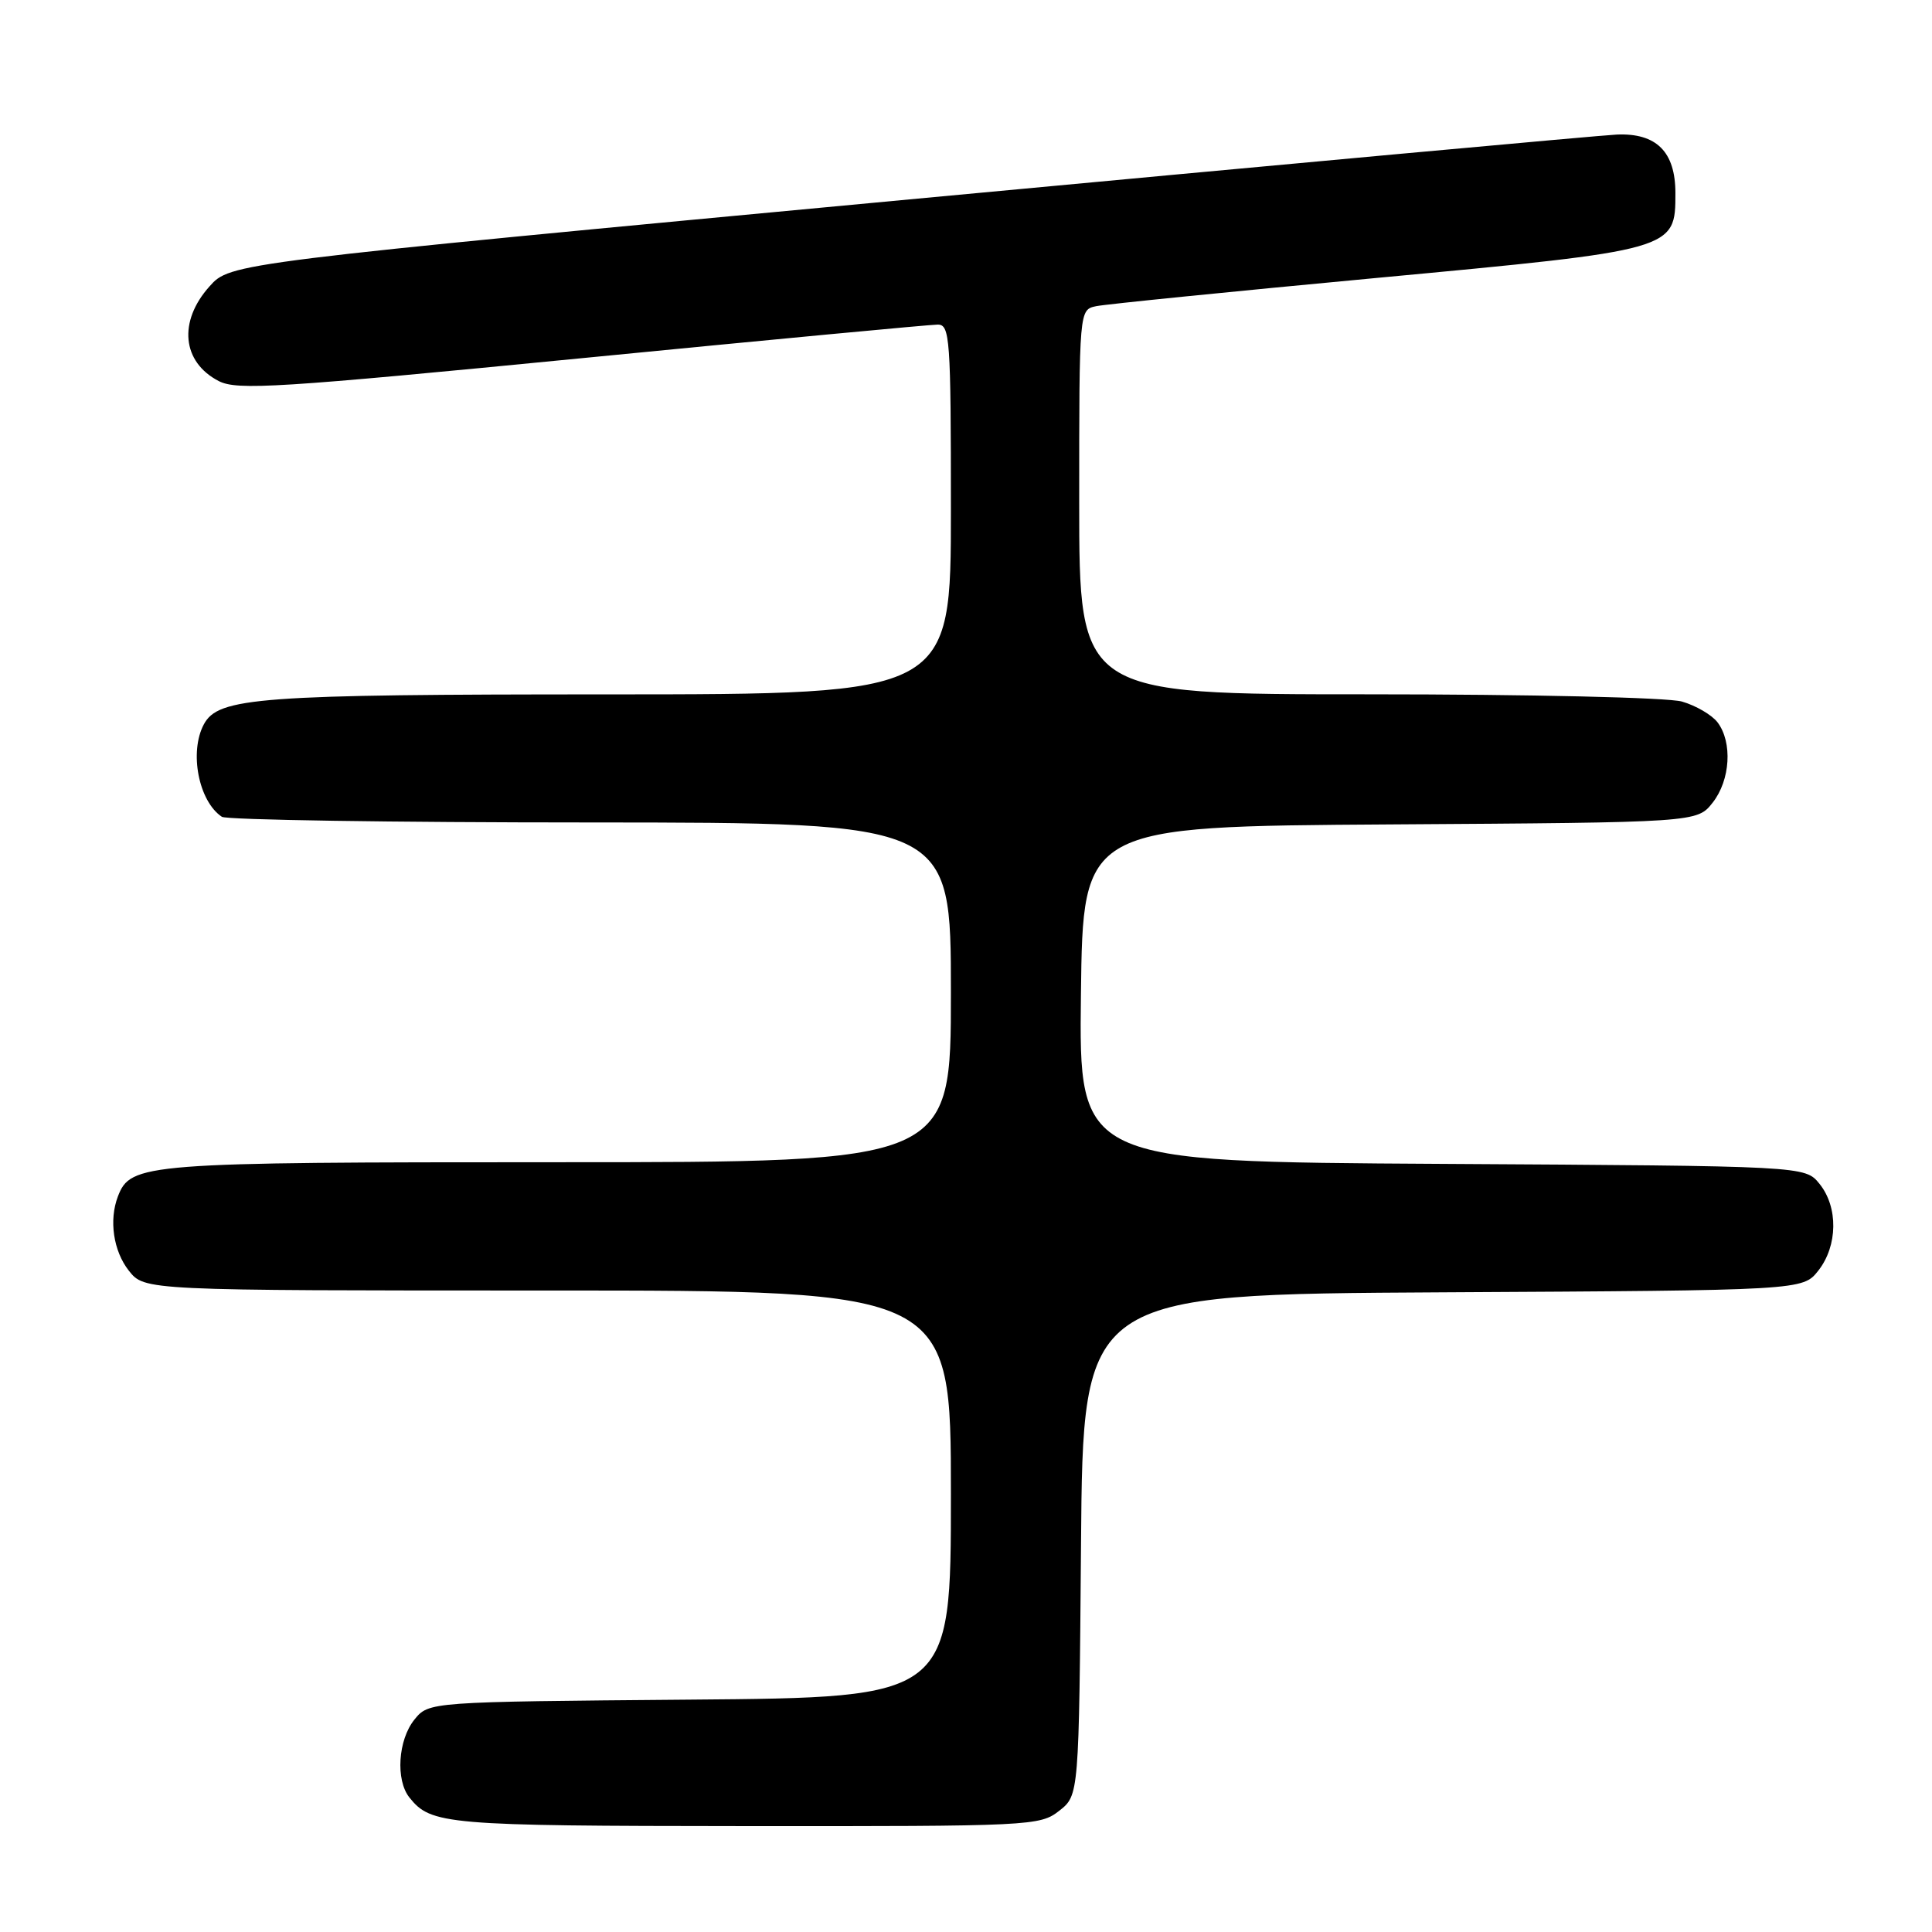 <?xml version="1.0" encoding="UTF-8" standalone="no"?>
<!DOCTYPE svg PUBLIC "-//W3C//DTD SVG 1.1//EN" "http://www.w3.org/Graphics/SVG/1.1/DTD/svg11.dtd" >
<svg xmlns="http://www.w3.org/2000/svg" xmlns:xlink="http://www.w3.org/1999/xlink" version="1.1" viewBox="0 0 256 256">
 <g >
 <path fill="currentColor"
d=" M 140.35 239.94 C 142.97 237.88 142.97 237.88 143.24 204.69 C 143.50 171.50 143.50 171.50 191.19 171.24 C 238.87 170.98 238.87 170.98 240.94 168.36 C 243.52 165.07 243.59 159.95 241.09 156.86 C 239.18 154.50 239.18 154.50 191.07 154.22 C 142.96 153.94 142.96 153.94 143.23 131.72 C 143.50 109.50 143.50 109.50 184.19 109.24 C 224.87 108.98 224.87 108.98 226.94 106.35 C 229.28 103.37 229.59 98.36 227.58 95.71 C 226.83 94.73 224.71 93.49 222.87 92.96 C 220.98 92.42 202.77 92.00 181.26 92.00 C 143.00 92.00 143.00 92.00 143.00 66.52 C 143.00 41.04 143.00 41.04 145.25 40.57 C 146.49 40.31 163.20 38.63 182.39 36.83 C 222.05 33.12 222.00 33.13 222.00 25.58 C 222.00 20.12 219.49 17.61 214.24 17.83 C 212.18 17.92 170.00 21.78 120.51 26.42 C 30.52 34.86 30.52 34.86 27.76 37.95 C 23.59 42.60 24.12 47.98 28.98 50.49 C 31.41 51.75 36.84 51.40 77.11 47.46 C 102.07 45.01 123.29 43.01 124.25 43.01 C 125.87 43.00 126.00 44.83 126.00 67.50 C 126.00 92.00 126.00 92.00 80.75 92.01 C 34.20 92.01 28.93 92.40 27.01 95.98 C 25.05 99.65 26.32 106.18 29.40 108.23 C 30.00 108.64 51.99 108.98 78.25 108.98 C 126.00 109.00 126.00 109.00 126.00 131.50 C 126.00 154.00 126.00 154.00 73.95 154.00 C 19.04 154.00 17.31 154.13 15.62 158.54 C 14.42 161.68 15.02 165.76 17.07 168.37 C 19.15 171.00 19.15 171.00 72.57 171.00 C 126.00 171.00 126.00 171.00 126.00 197.96 C 126.00 224.93 126.00 224.93 91.41 225.21 C 56.82 225.50 56.82 225.50 54.91 227.86 C 52.74 230.55 52.40 235.86 54.25 238.18 C 57.11 241.77 59.05 241.94 98.62 241.97 C 136.63 242.00 137.80 241.94 140.35 239.94 Z "/>
</g>
</svg>